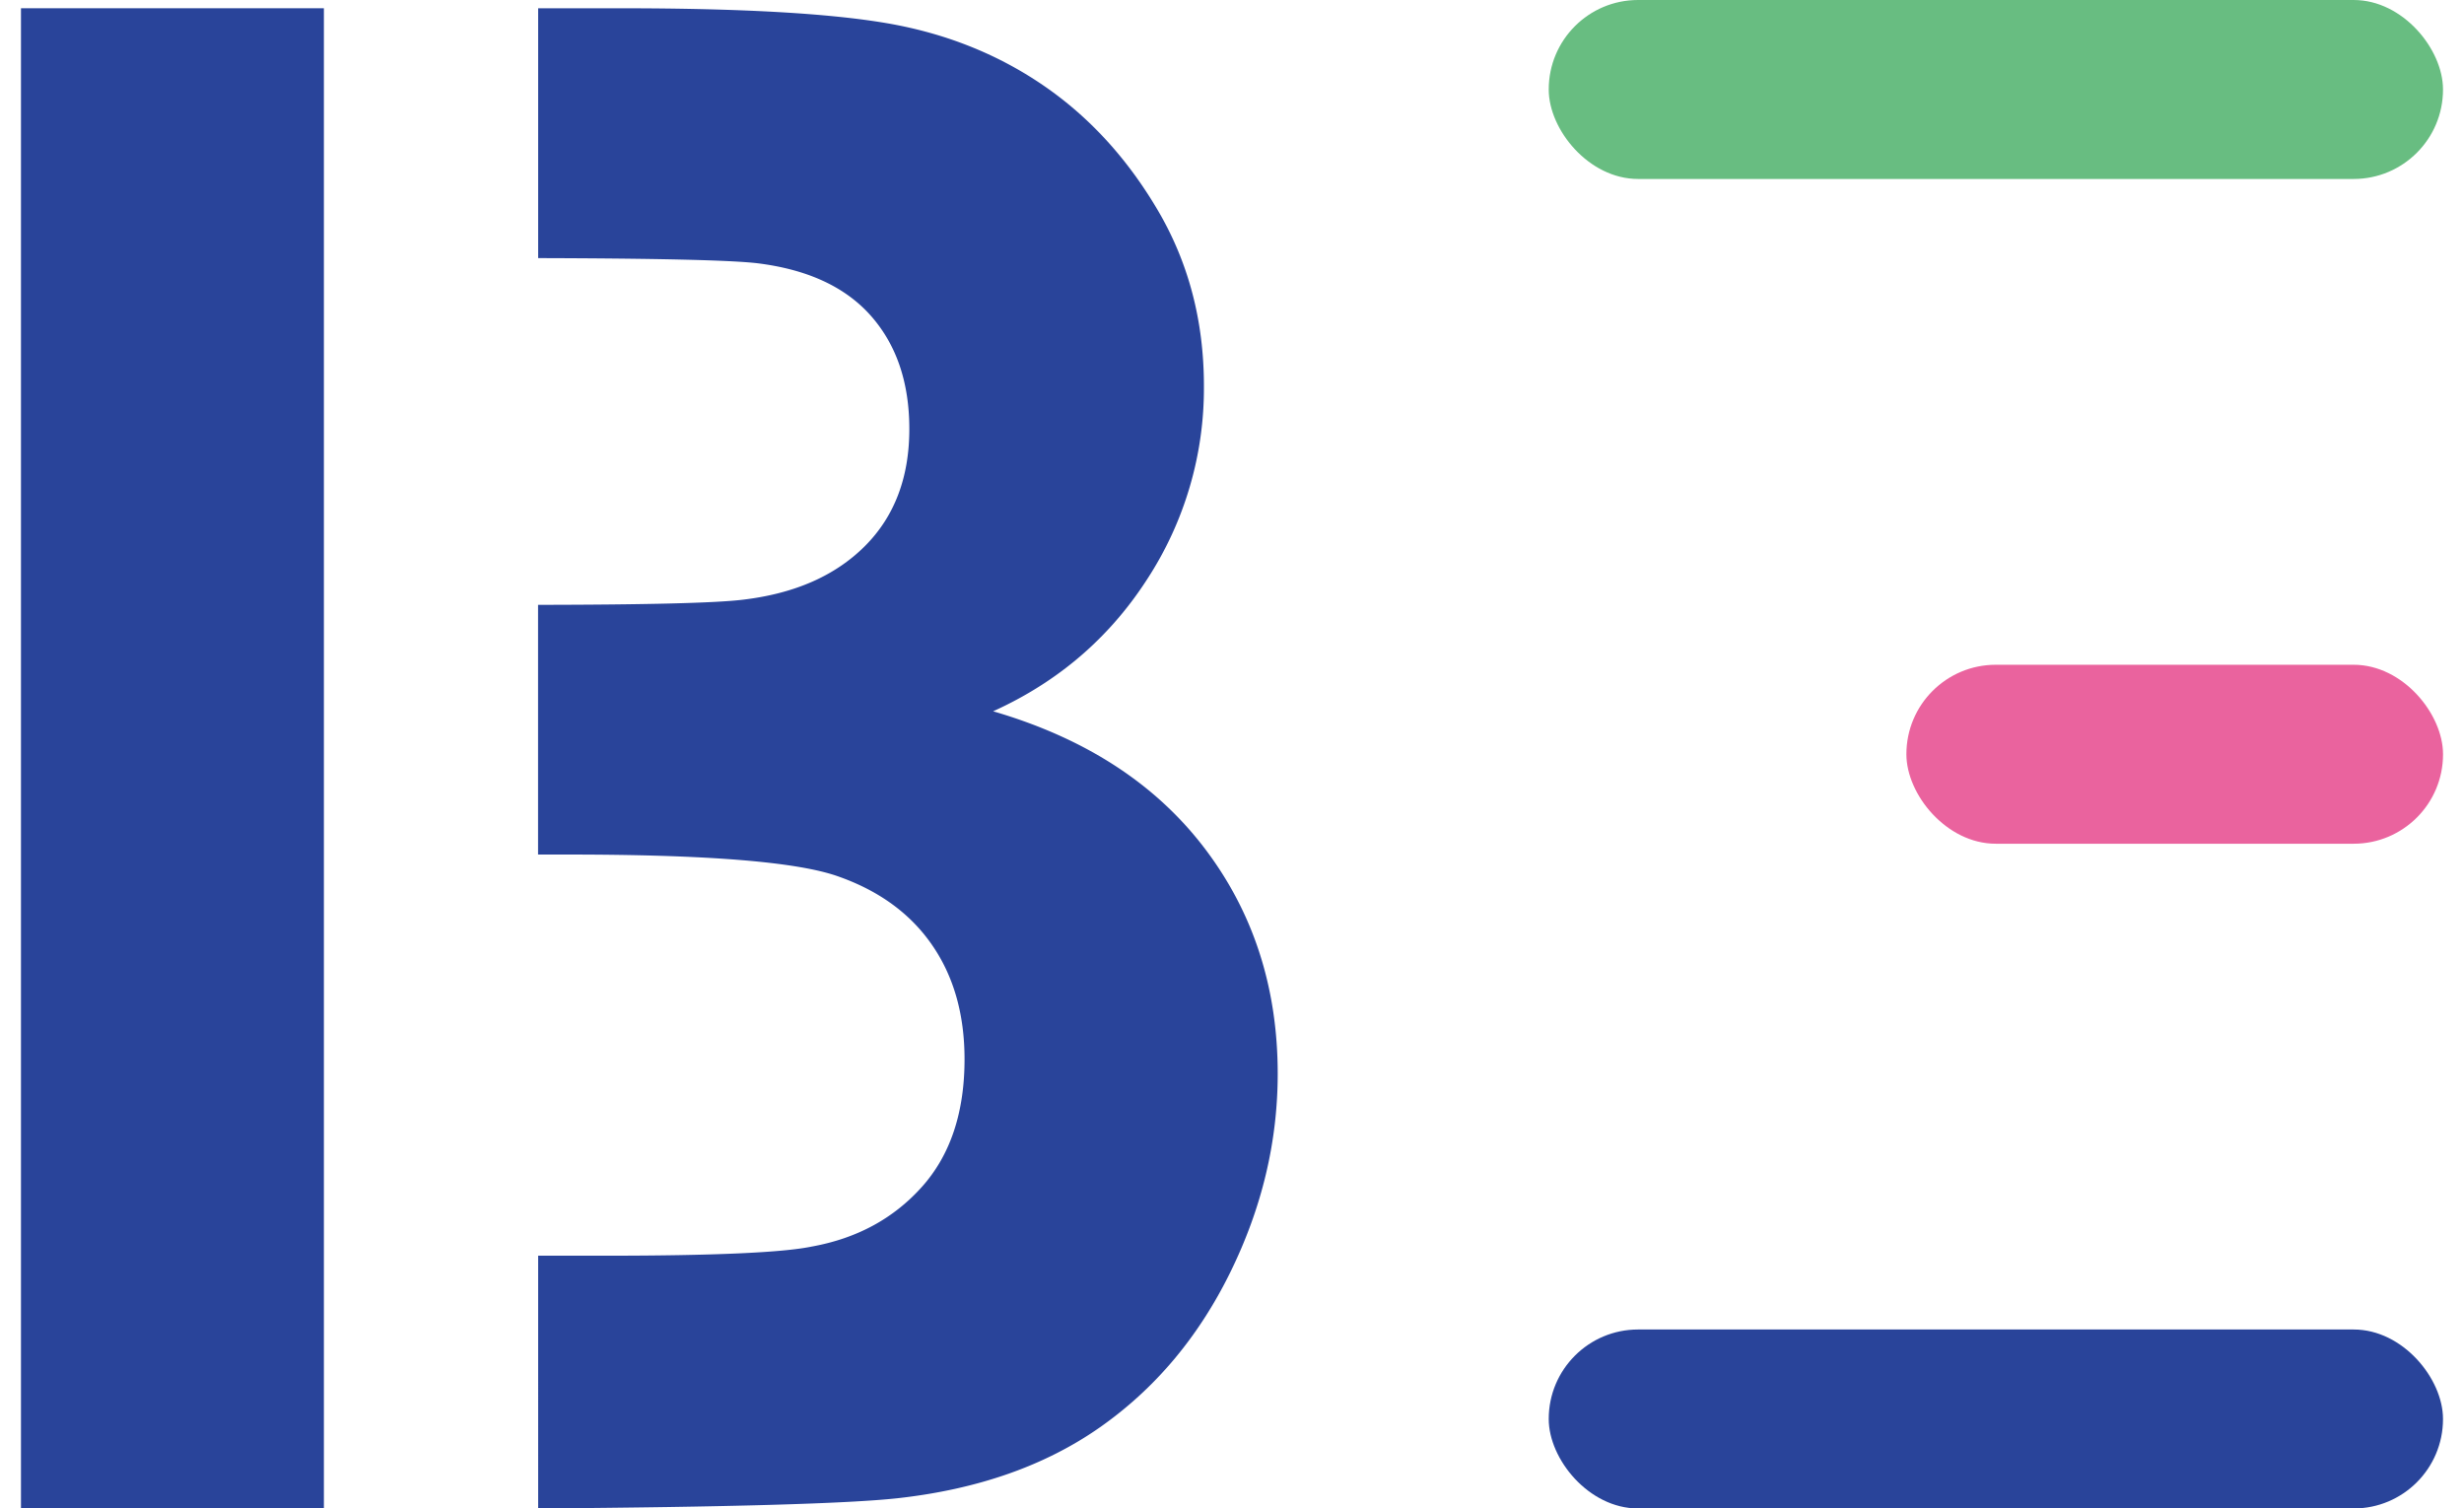 <svg id="图层_1" data-name="图层 1" xmlns="http://www.w3.org/2000/svg" viewBox="0 0 1045.43 640"><defs><style>.cls-1{fill:#29449a;}.cls-2{fill:#68bd81;}.cls-3{fill:#ea639e;}</style></defs><title>虚拟租赁合同</title><polygon class="cls-1" points="137.42 532.76 137.42 362.56 137.42 256.63 137.42 109.44 137.42 3.5 8.9 3.5 8.9 640 137.42 640 137.42 532.76"/><path class="cls-1" d="M510.8,359.52q-31.26-40.8-89.44-57.74,41.24-18.66,65.34-56a148.27,148.27,0,0,0,24.1-82.06q0-41.24-19.54-74.46T442.42,36.07Q413.11,16.1,376,9.8T263.33,3.51h-35v106q75.54.19,92.79,2.15,32.13,3.91,48.41,22.36t16.28,48q0,30.84-18.89,49.71T315,254.46q-17.41,2.08-86.71,2.16V362.56h12.9q87.7,0,114,9.12t40.16,29.09q13.89,20,13.89,48.62,0,33.87-18,54.06t-46.67,25.4q-18.67,3.91-88.14,3.91h-28.1V640q120.47-.88,152.27-4.32,51.23-5.64,86.18-30.18t55.14-65.56q20.19-41,20.19-84.45Q542.07,400.35,510.8,359.52Z"/><rect class="cls-2" x="657.1" width="379.42" height="75.93" rx="37.91" ry="37.91"/><rect class="cls-1" x="657.1" y="564.07" width="379.42" height="75.93" rx="37.91" ry="37.91"/><rect class="cls-3" x="808.85" y="282.04" width="227.68" height="75.93" rx="37.91" ry="37.91"/></svg>